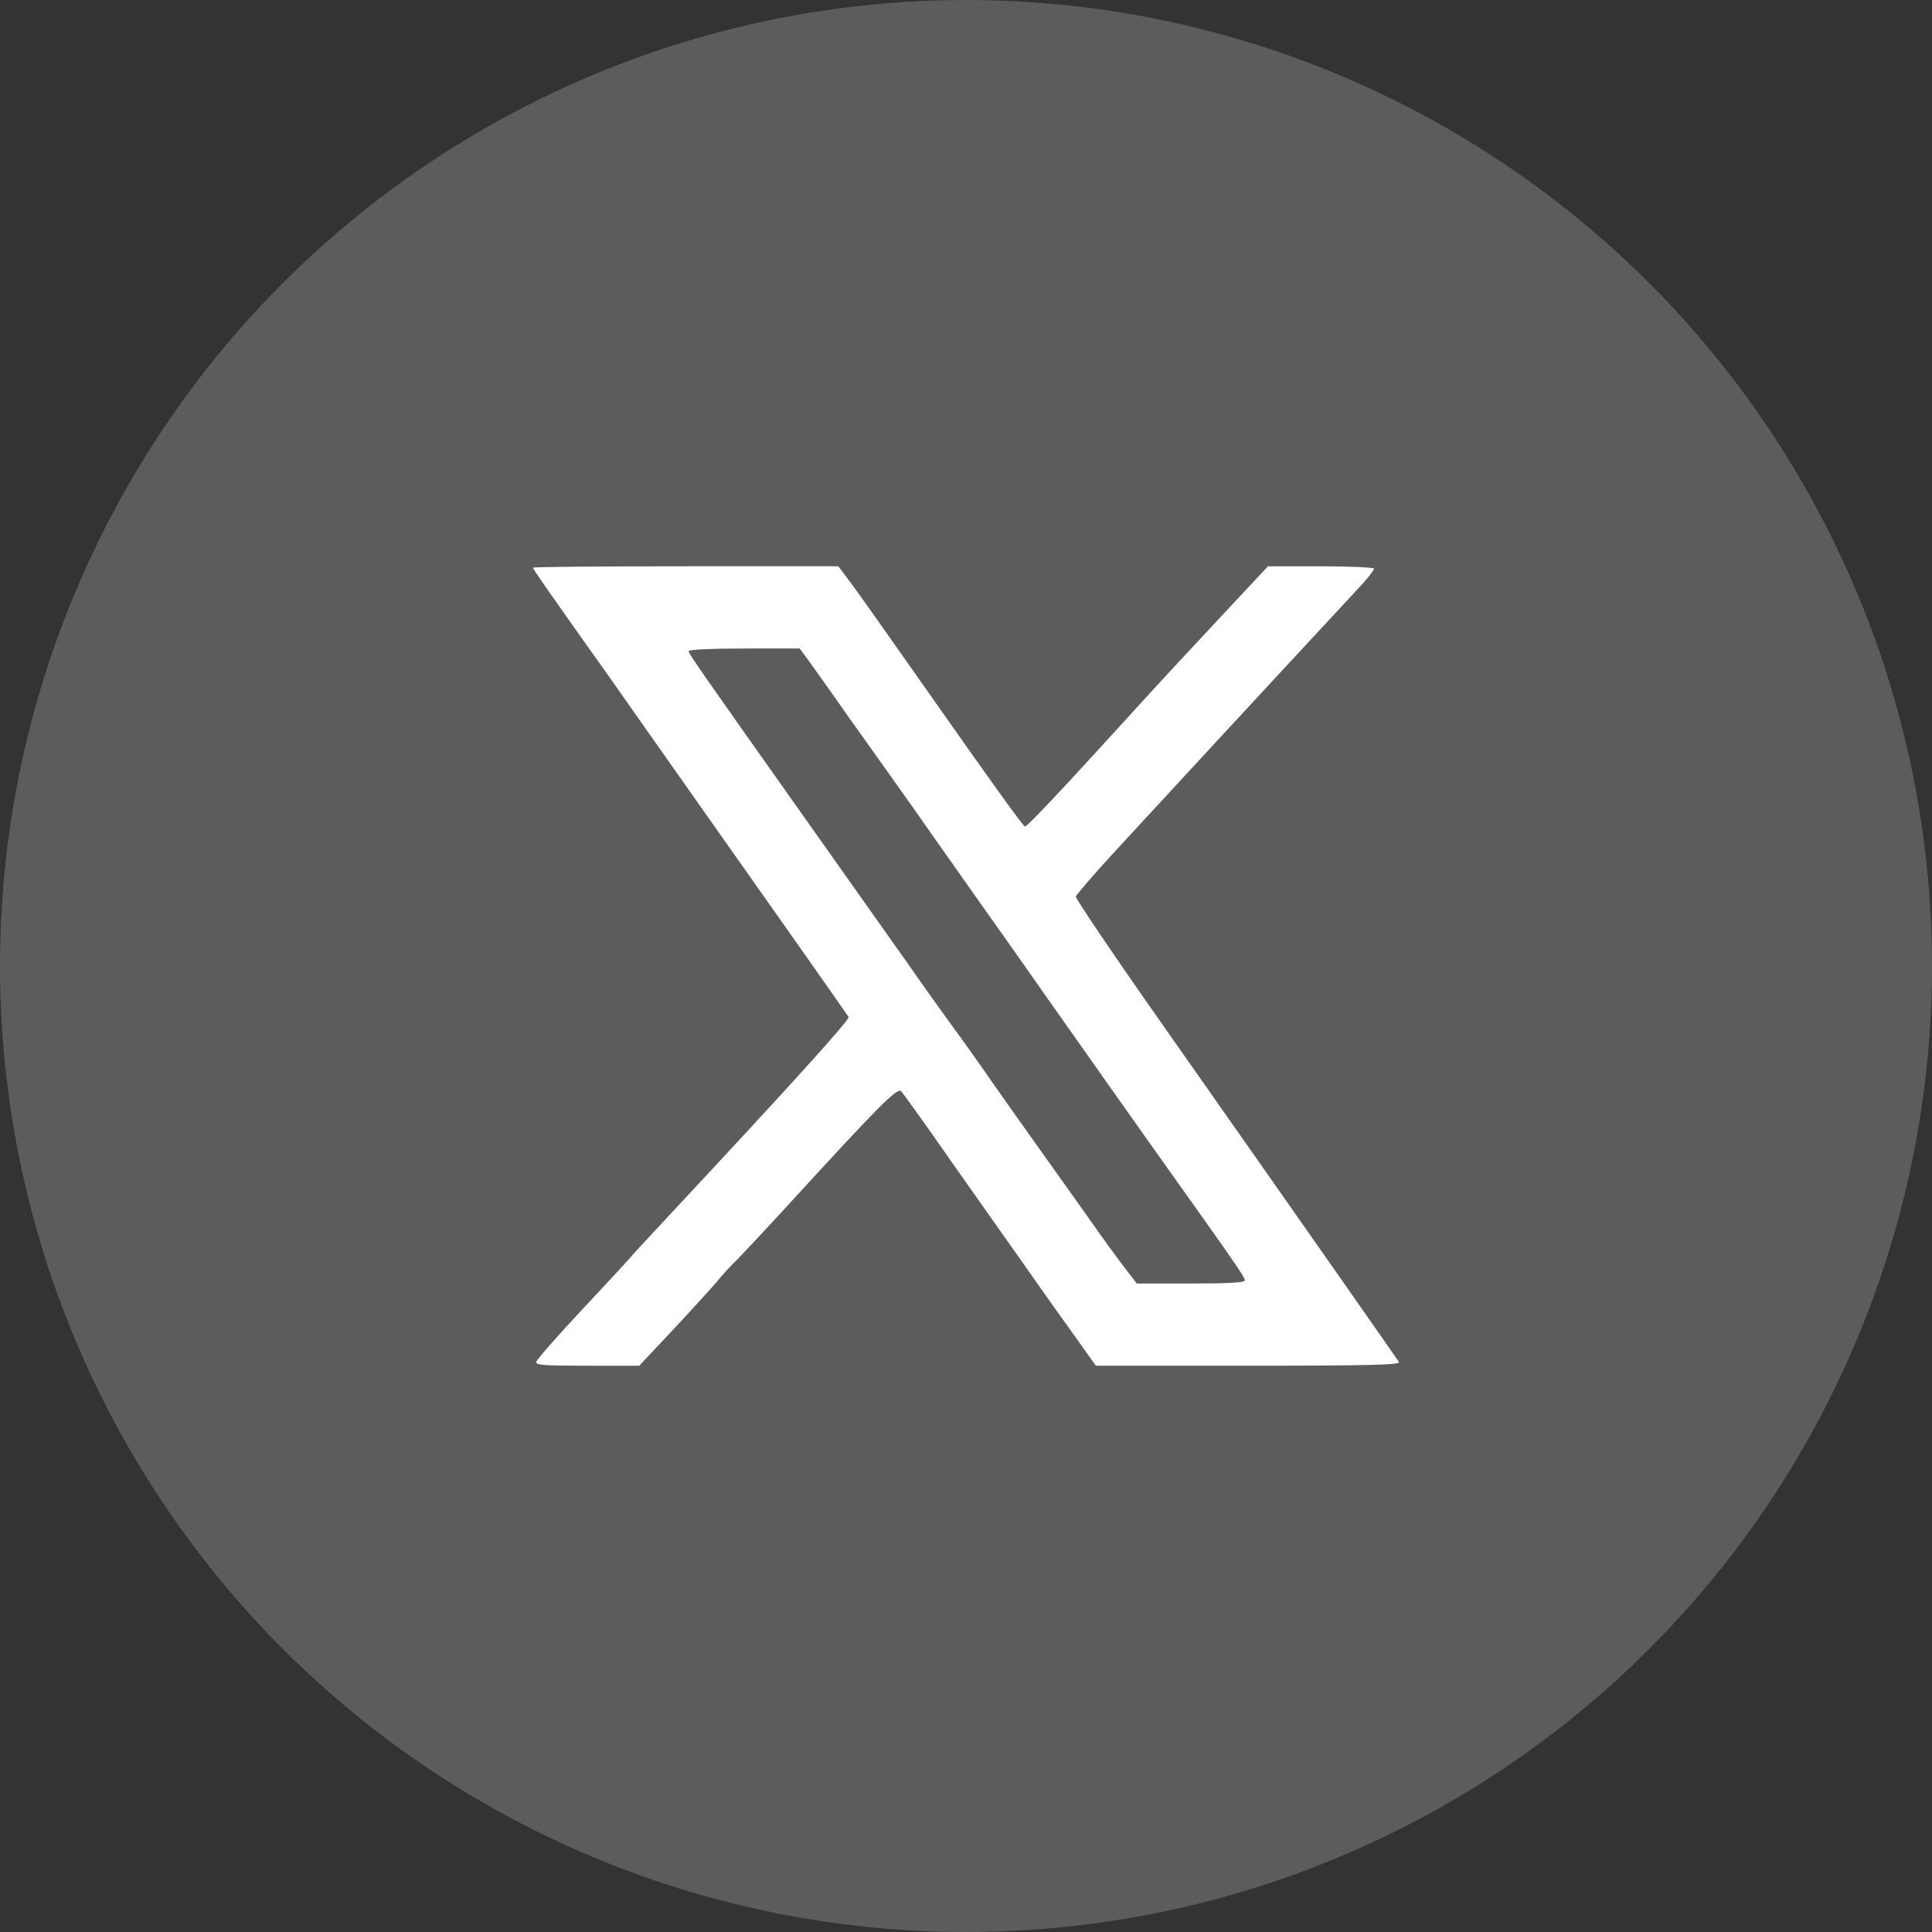 <svg fill="none" height="116" viewBox="0 0 116 116" width="116" xmlns="http://www.w3.org/2000/svg"><rect x="0" y="0" width="116" height="116" fill="#333333" stroke="none"/><g fill="#fff"><circle cx="58" cy="58" fill-opacity=".2" r="58"/><path d="m32 34.085c0 .085.852 1.294 3.006 4.34.701.987 1.87 2.621 2.588 3.66 2.121 3.013 7.814 11.098 10.653 15.115 1.436 2.043 2.655 3.779 2.705 3.864.084.153-3.49 4.102-10.67 11.796-1.302 1.396-2.438 2.621-2.521 2.74-.1.119-1.369 1.498-2.839 3.064-1.469 1.566-2.688 2.962-2.722 3.098-.05.204.451.238 3.056.238h3.123l1.954-2.077c1.085-1.157 2.288-2.485 2.688-2.945.384-.477.952-1.089 1.252-1.362.284-.289 1.72-1.821 3.172-3.404 5.327-5.821 6.445-6.945 6.662-6.689.117.119 1.453 1.974 2.955 4.136 1.52 2.145 3.123 4.442 3.59 5.089.451.63 1.236 1.753 1.737 2.468.501.715 1.486 2.094 2.171 3.047l1.236 1.736h9.167c7.28 0 9.134-.051 9.033-.221-.134-.204-4.091-5.872-14.326-20.442-2.822-4.017-5.109-7.404-5.076-7.506.033-.119 1.135-1.396 2.455-2.825 6.529-7.081 13.391-14.485 14.393-15.557.618-.647 1.085-1.242 1.052-1.311-.05-.068-1.503-.136-3.223-.136h-3.139l-3.072 3.285c-1.687 1.804-4.007 4.306-5.143 5.566-3.974 4.374-6.262 6.809-6.378 6.774-.134-.051-1.937-2.553-6.228-8.664-1.737-2.468-3.557-5.055-4.058-5.736l-.918-1.226h-9.167c-5.043 0-9.167.034-9.167.085zm16.664 5.736c.351.494 1.353 1.889 2.204 3.115.868 1.208 2.121 2.979 2.788 3.915.668.936 1.803 2.536 2.521 3.574.718 1.021 2.121 3.013 3.122 4.426 1.002 1.396 2.538 3.591 3.423 4.851.885 1.26 2.622 3.711 3.841 5.447 1.937 2.74 2.889 4.085 5.677 8 1.92 2.706 2.505 3.558 2.505 3.728 0 .136-1.002.187-3.239.187h-3.256l-.885-1.157c-.484-.647-1.119-1.515-1.403-1.923-.284-.408-1.152-1.634-1.92-2.706-1.536-2.145-4.458-6.264-5.226-7.387-.267-.374-.985-1.396-1.603-2.23-.618-.851-1.787-2.485-2.605-3.66-.835-1.175-3.373-4.766-5.66-8-7.096-10.025-7.597-10.74-7.597-10.911 0-.085 1.386-.153 3.34-.153h3.323z"/></g></svg>